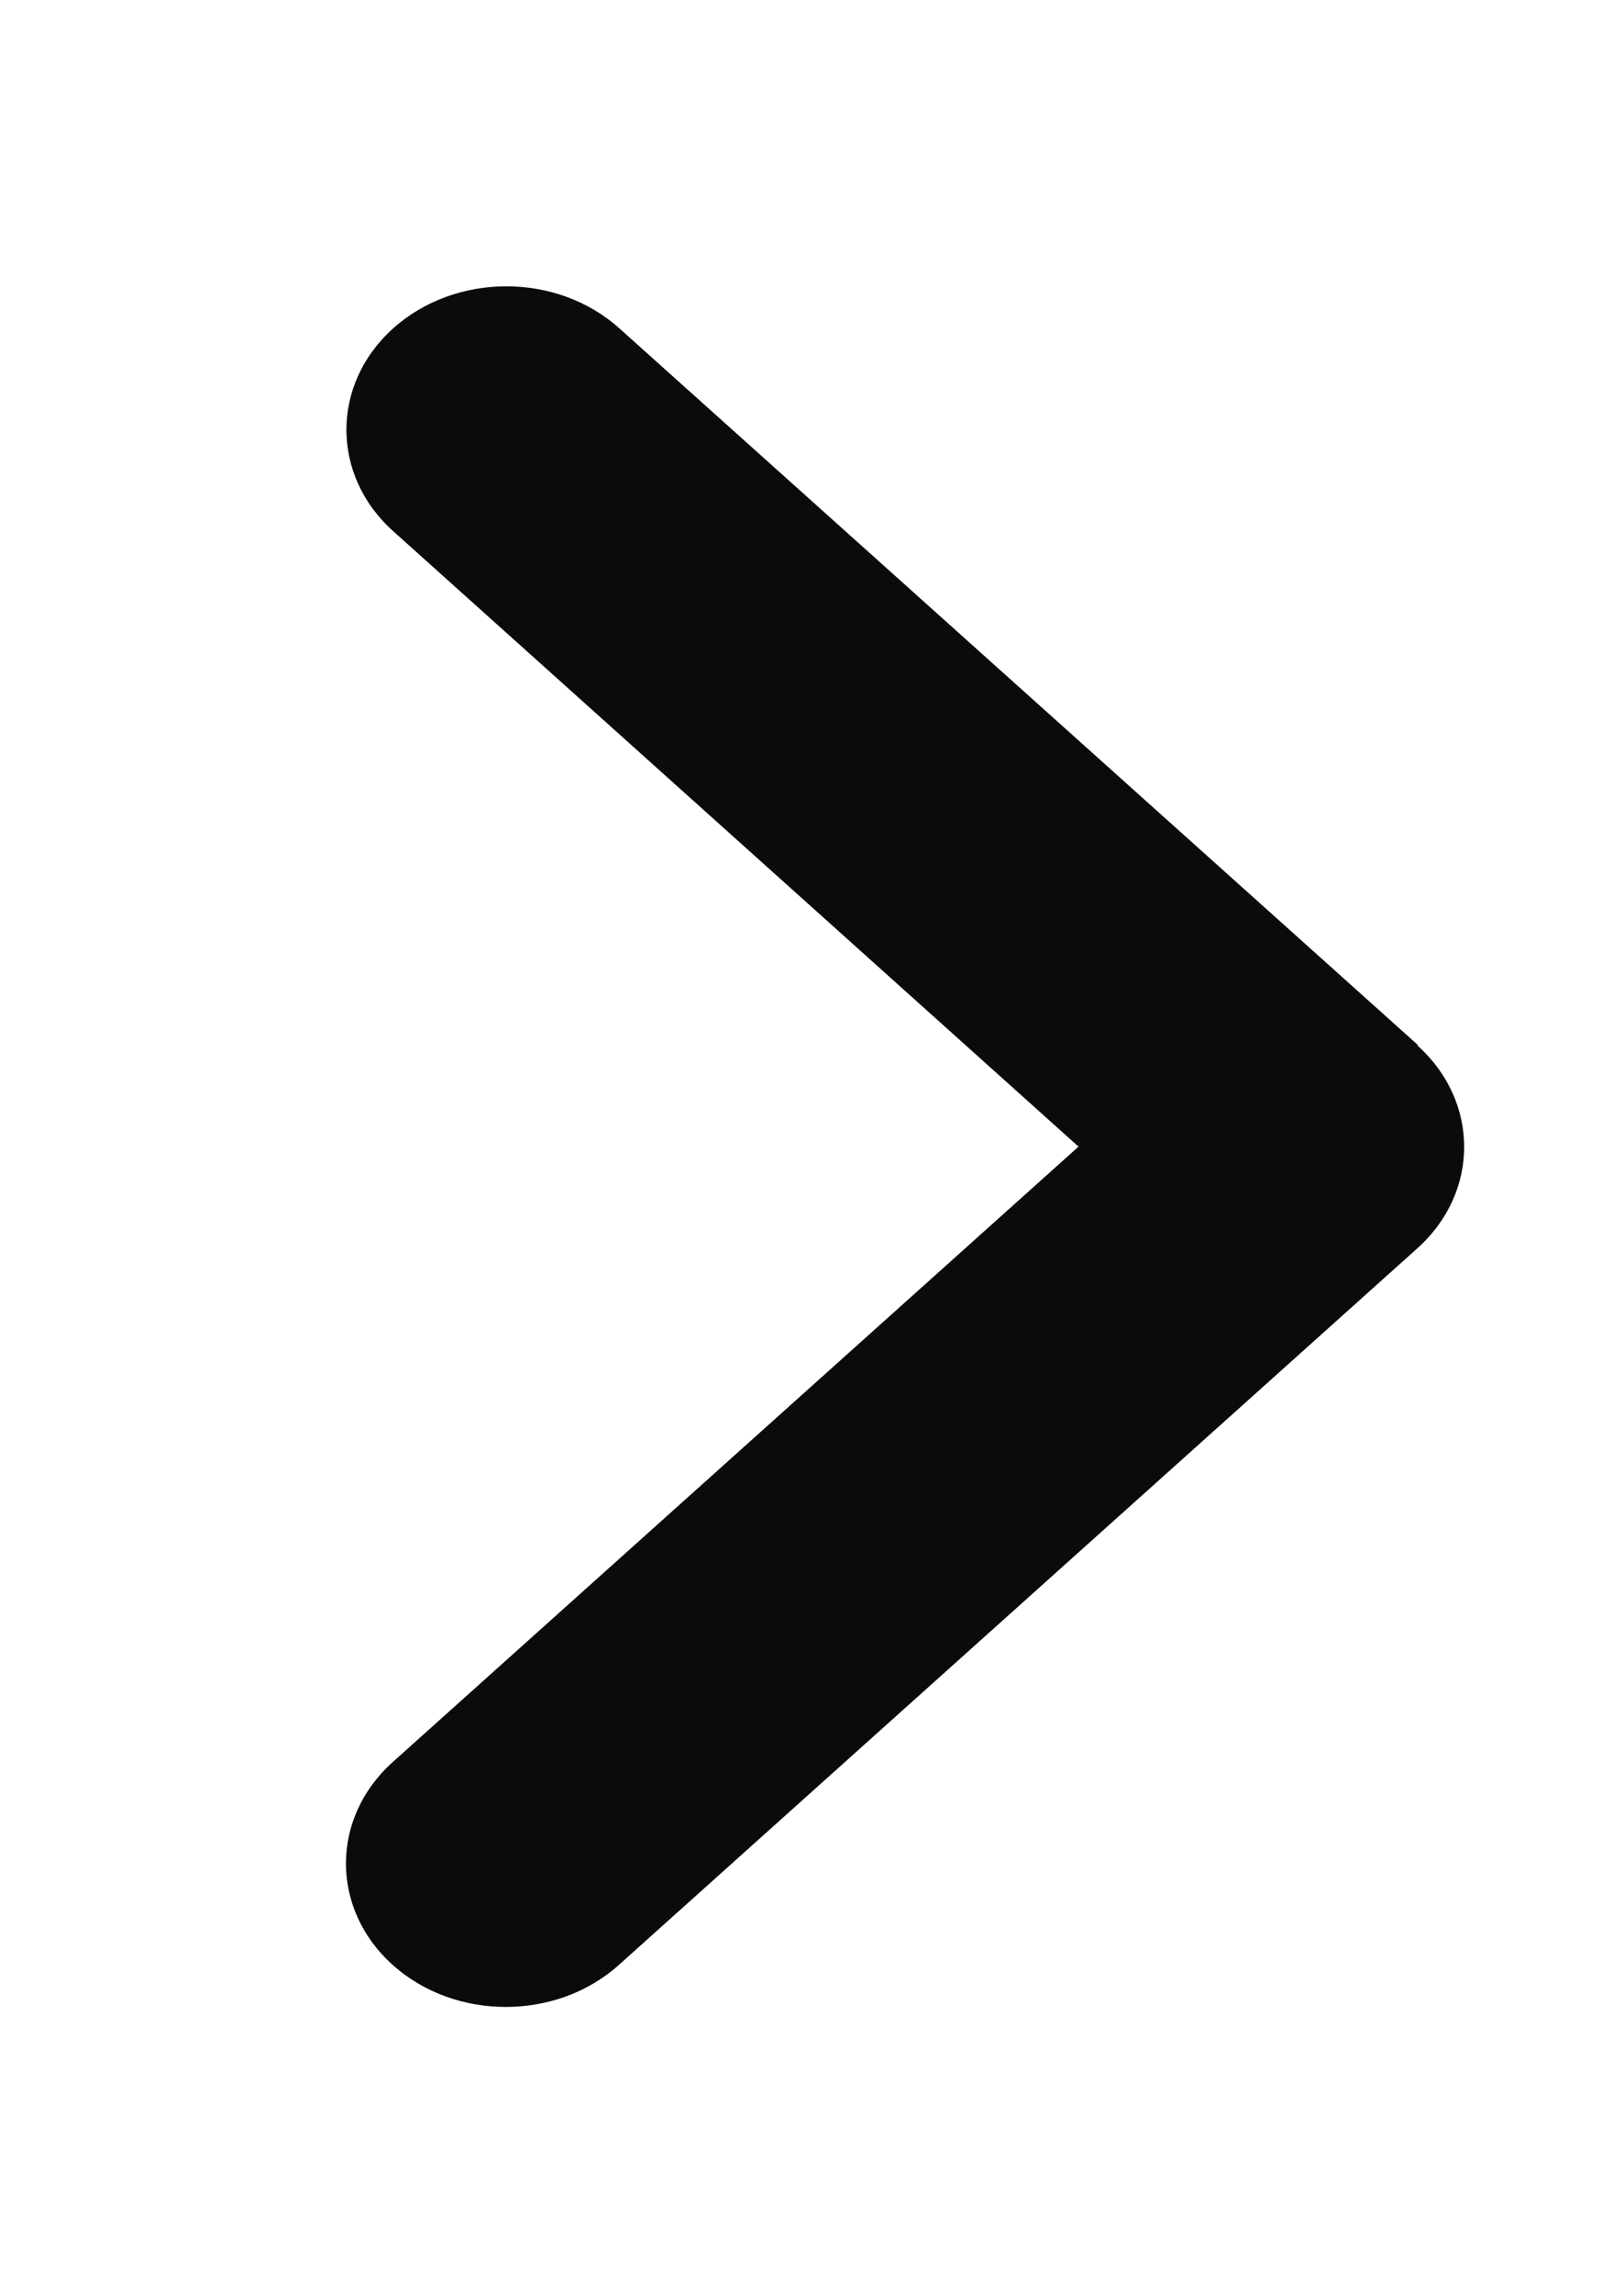 <svg width="17" height="24" viewBox="0 0 17 24" fill="none" xmlns="http://www.w3.org/2000/svg">
<path d="M14.837 10.941C15.49 11.527 15.49 12.478 14.837 13.064L6.478 20.564C5.825 21.15 4.764 21.15 4.111 20.564C3.458 19.978 3.458 19.027 4.111 18.441L11.29 12L4.116 5.559C3.463 4.974 3.463 4.022 4.116 3.436C4.77 2.85 5.83 2.85 6.483 3.436L14.842 10.936L14.837 10.941Z" fill="#0B0A0C"/>
</svg>
